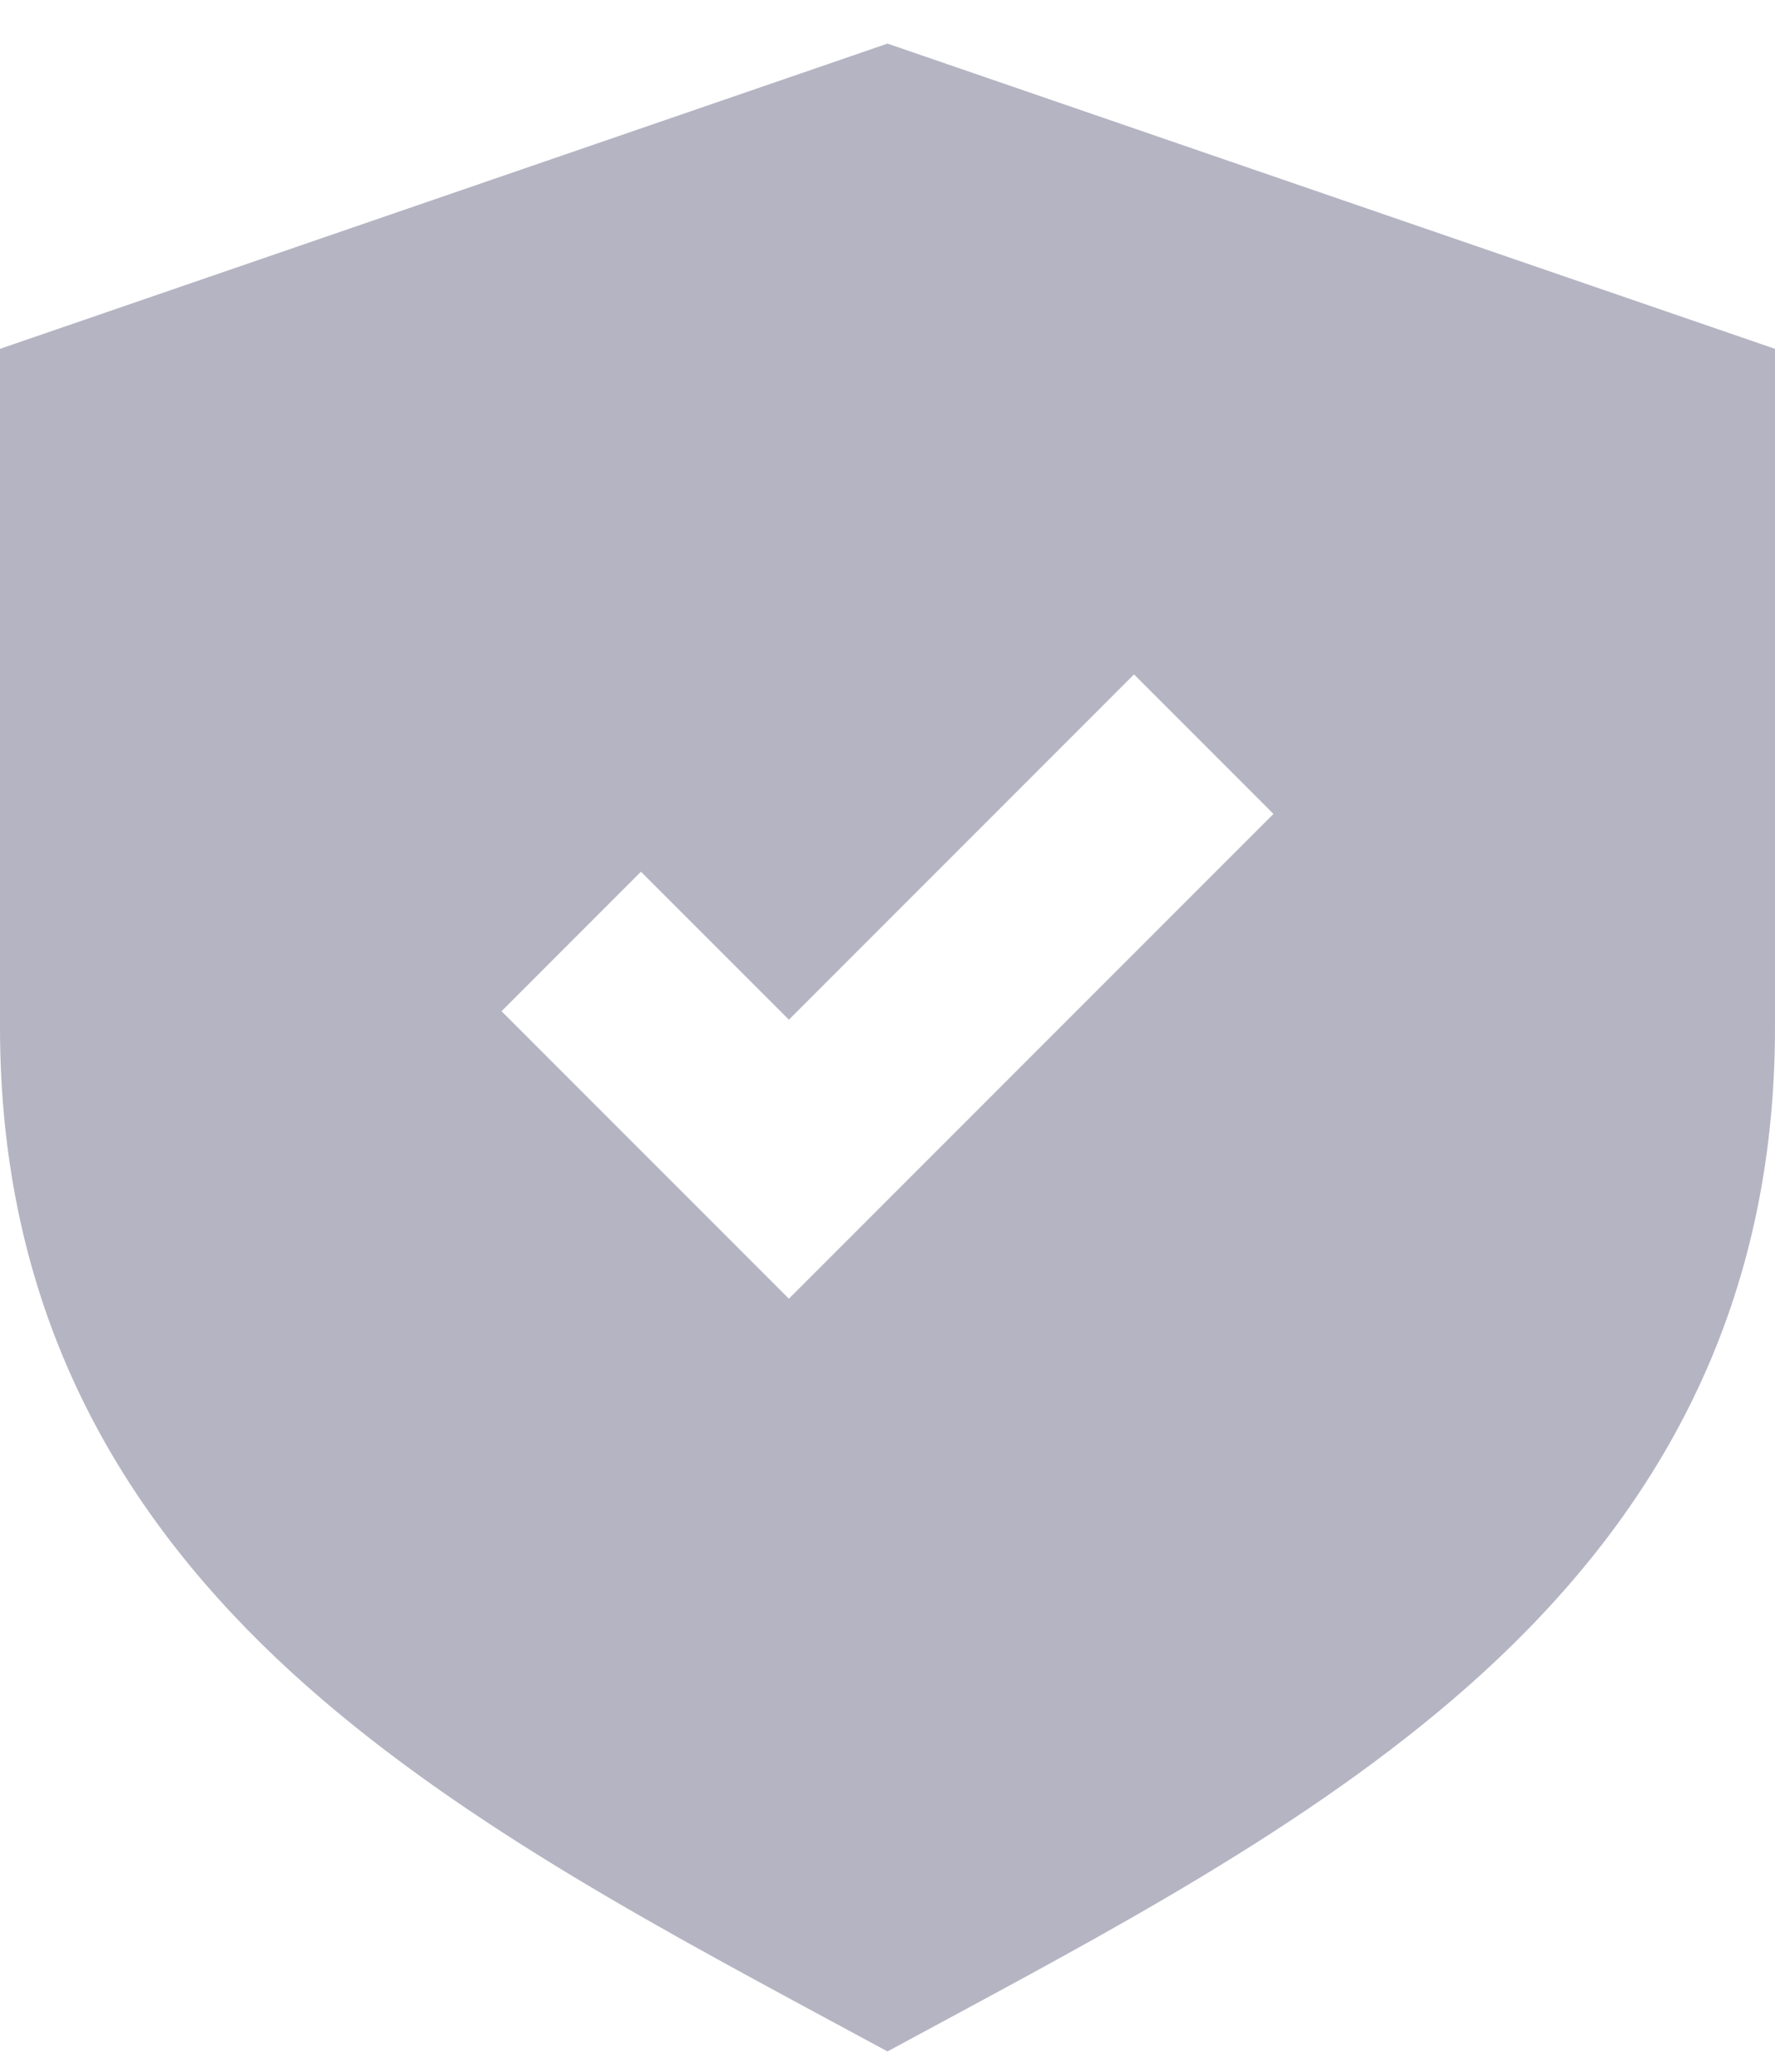 <svg width="18" height="21" viewBox="0 0 18 21" fill="none" xmlns="http://www.w3.org/2000/svg">
<path fill-rule="evenodd" clip-rule="evenodd" d="M0 3.536L9 0.442L18 3.536V10.412C18 13.219 16.851 15.242 15.188 16.817C13.615 18.305 11.555 19.416 9.632 20.453L9 20.794L8.368 20.453C6.445 19.416 4.385 18.305 2.812 16.817C1.149 15.242 0 13.219 0 10.412V3.536ZM12.914 8.25L11.5 6.836L8 10.336L6.5 8.836L5.086 10.25L8 13.164L12.914 8.25Z" fill="#B5B4C3"/>
</svg>
